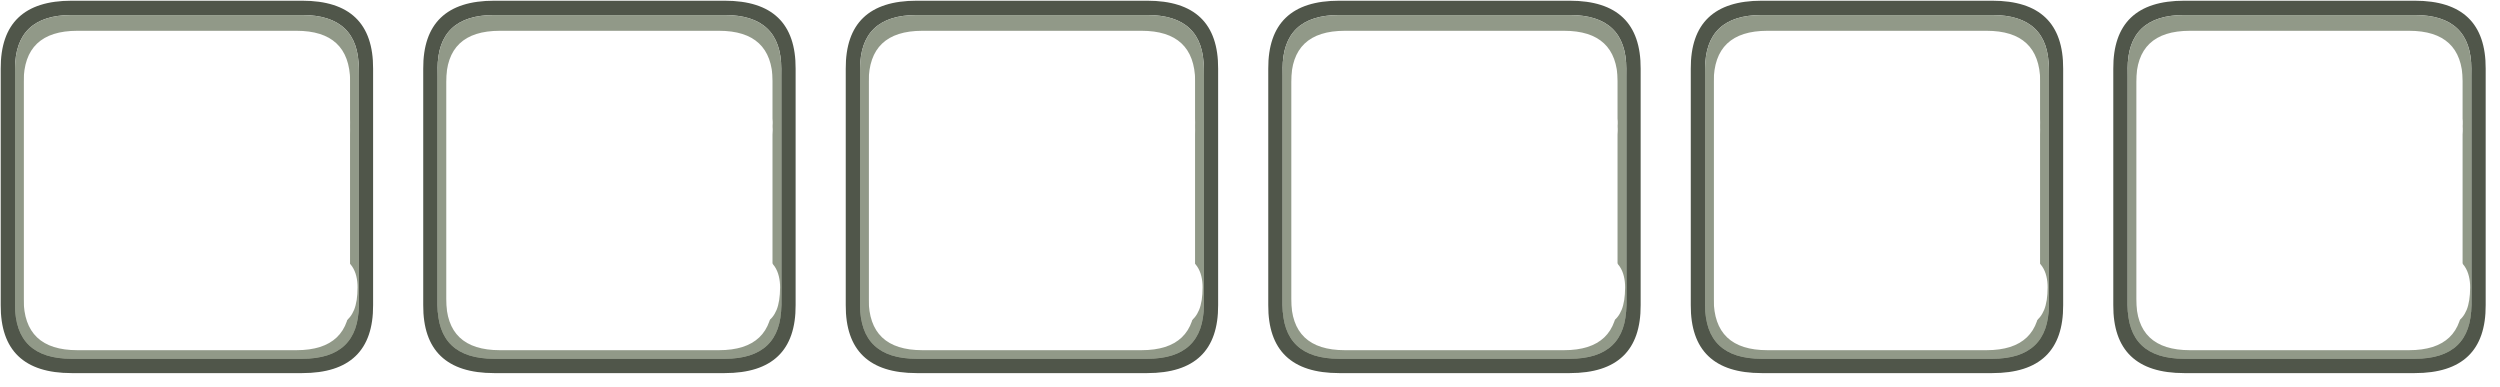 <?xml version="1.0" encoding="UTF-8" standalone="no"?>
<svg xmlns:ffdec="https://www.free-decompiler.com/flash" xmlns:xlink="http://www.w3.org/1999/xlink" ffdec:objectType="frame" height="54.1px" width="349.1px" xmlns="http://www.w3.org/2000/svg">
  <g transform="matrix(1.0, 0.0, 0.0, 1.0, 0.0, 0.0)">
    <use ffdec:characterId="2686" height="54.1" id="am_Slot2" transform="matrix(1.0, 0.0, 0.0, 1.0, 118.0, 0.0)" width="54.1" xlink:href="#sprite0"/>
    <use ffdec:characterId="2686" height="54.1" id="am_Slot3" transform="matrix(1.0, 0.0, 0.0, 1.0, 177.0, 0.0)" width="54.1" xlink:href="#sprite0"/>
    <use ffdec:characterId="2686" height="54.1" id="am_Slot4" transform="matrix(1.0, 0.0, 0.0, 1.0, 236.0, 0.0)" width="54.1" xlink:href="#sprite0"/>
    <use ffdec:characterId="2686" height="54.1" id="am_Slot5" transform="matrix(1.0, 0.0, 0.0, 1.0, 295.0, 0.0)" width="54.1" xlink:href="#sprite0"/>
    <use ffdec:characterId="2686" height="54.1" id="am_Slot0" transform="matrix(1.0, 0.0, 0.0, 1.0, 0.0, 0.0)" width="54.1" xlink:href="#sprite0"/>
    <use ffdec:characterId="2686" height="54.1" id="am_Slot1" transform="matrix(1.0, 0.0, 0.0, 1.0, 59.0, 0.0)" width="54.1" xlink:href="#sprite0"/>
  </g>
  <defs>
    <g id="sprite0" transform="matrix(1.0, 0.0, 0.0, 1.0, 2.1, 2.1)">
      <use ffdec:characterId="1267" height="62.5" transform="matrix(0.834, 0.0, 0.0, 0.834, -2.1, -2.1)" width="62.55" xlink:href="#shape0"/>
      <use ffdec:characterId="1284" height="52.0" id="am_Locator" transform="matrix(1.0, 0.0, 0.0, 1.0, 0.0, 0.0)" width="52.0" xlink:href="#sprite1"/>
      <use ffdec:characterId="209" height="52.0" transform="matrix(1.0, 0.0, 0.0, 1.0, -2.0, -2.0)" width="52.0" xlink:href="#sprite3"/>
      <use ffdec:characterId="210" height="0.0" id="am_ItemIconHolder" transform="matrix(1.0, 0.0, 0.0, 1.0, 0.0, 0.0)" width="0.0" xlink:href="#sprite7"/>
      <filter id="filter5">
        <feColorMatrix in="SourceGraphic" result="filterResult0" type="matrix" values="0 0 0 0 0.2,0 0 0 0 0.2,0 0 0 0 0.2,0 0 0 1 0"/>
        <feConvolveMatrix divisor="16.0" in="filterResult0" kernelMatrix="1 1 1 1 1 1 1 1 1 1 1 1 1 1 1 1" order="4 4" result="filterResult1"/>
        <feComposite in="SourceGraphic" in2="filterResult1" operator="over" result="filterResult2"/>
      </filter>
      <use ffdec:characterId="2685" filter="url(#filter5)" height="19.3" id="am_Quantity" transform="matrix(1.0, 0.0, 0.0, 1.0, 3.0, 30.7)" width="45.15" xlink:href="#text0"/>
    </g>
    <g id="shape0" transform="matrix(1.0, 0.0, 0.0, 1.0, 0.0, 0.0)">
      <path d="M62.55 0.0 L62.55 62.5 0.0 62.5 0.0 0.0 62.55 0.0" fill="#242424" fill-opacity="0.0" fill-rule="evenodd" stroke="none"/>
    </g>
    <g id="sprite1" transform="matrix(1.0, 0.0, 0.0, 1.0, 0.0, 0.0)">
      <use ffdec:characterId="202" height="52.0" transform="matrix(1.0, 0.0, 0.0, 1.0, 0.0, 0.0)" width="52.0" xlink:href="#shape1"/>
      <use ffdec:characterId="208" height="48.0" transform="matrix(1.0, 0.0, 0.0, 1.0, 0.0, 1.0)" width="48.0" xlink:href="#sprite2"/>
    </g>
    <g id="shape1" transform="matrix(1.0, 0.0, 0.0, 1.0, 0.0, 0.0)">
      <path d="M52.0 9.5 L52.0 42.5 Q52.05 52.0 42.1 52.0 L9.9 52.0 Q-0.05 52.0 0.0 42.5 L0.0 9.5 Q-0.05 0.0 9.9 0.0 L42.1 0.0 Q52.05 0.0 52.0 9.5" fill="#00ccff" fill-opacity="0.0" fill-rule="evenodd" stroke="none"/>
    </g>
    <g id="sprite2" transform="matrix(1.0, 0.0, 0.0, 1.0, 0.0, 0.0)">
      <use ffdec:characterId="207" height="48.0" transform="matrix(1.0, 0.0, 0.0, 1.0, 0.0, 0.0)" width="48.0" xlink:href="#shape2"/>
    </g>
    <g id="shape2" transform="matrix(1.0, 0.0, 0.0, 1.0, 0.0, 0.0)">
      <path d="M46.8 39.65 L46.8 15.7 46.85 15.0 46.8 14.45 46.8 8.35 46.8 8.2 Q46.7 1.2 39.3 1.2 L8.7 1.2 Q1.2 1.2 1.2 8.35 L1.2 39.65 Q1.2 46.8 8.7 46.8 L39.3 46.8 Q46.8 46.8 46.8 39.65 M48.0 40.5 Q48.0 48.0 40.1 48.0 L7.9 48.0 Q0.0 48.0 0.0 40.5 L0.0 7.5 Q0.0 0.0 7.9 0.0 L40.1 0.0 Q48.0 0.0 48.0 7.5 L48.0 40.5" fill="#919988" fill-rule="evenodd" stroke="none"/>
    </g>
    <g id="sprite3" transform="matrix(1.0, 0.0, 0.0, 1.0, 0.0, 0.0)">
      <use ffdec:characterId="202" height="52.0" transform="matrix(1.0, 0.0, 0.0, 1.0, 0.0, 0.0)" width="52.0" xlink:href="#shape1"/>
      <use ffdec:characterId="206" height="52.0" id="am_ButtonHolder" transform="matrix(1.0, 0.0, 0.0, 1.0, 0.0, 0.0)" width="52.0" xlink:href="#sprite4"/>
      <use ffdec:characterId="208" height="48.0" transform="matrix(1.0, 0.0, 0.0, 1.0, 2.0, 2.0)" width="48.0" xlink:href="#sprite2"/>
    </g>
    <g id="sprite4" transform="matrix(1.0, 0.0, 0.0, 1.0, 2.0, 2.0)">
      <use ffdec:characterId="204" height="0.4" id="am_Watermark" transform="matrix(0.55, 0.0, 0.0, 0.55, 45.608, 45.399)" width="0.1" xlink:href="#sprite5"/>
      <use ffdec:characterId="35" height="0.0" id="am_Button" transform="matrix(1.0, 0.0, 0.0, 1.0, 0.0, 0.0)" width="0.0" xlink:href="#sprite6"/>
      <use ffdec:characterId="205" height="52.0" transform="matrix(1.0, 0.0, 0.0, 1.0, -2.0, -2.0)" width="52.0" xlink:href="#shape4"/>
    </g>
    <g id="sprite5" transform="matrix(1.0, 0.0, 0.0, 1.0, -81.25, -80.95)">
      <use ffdec:characterId="203" height="0.4" transform="matrix(1.0, 0.0, 0.0, 1.0, 81.25, 80.95)" width="0.1" xlink:href="#shape3"/>
    </g>
    <g id="shape3" transform="matrix(1.0, 0.0, 0.0, 1.0, -81.25, -80.95)">
      <path d="M81.25 81.35 L81.35 80.95 81.35 81.35 81.25 81.35" fill="#000060" fill-rule="evenodd" stroke="none"/>
    </g>
    <g id="shape4" transform="matrix(1.0, 0.0, 0.0, 1.0, 40.3, 2.0)">
      <path d="M1.8 -2.0 Q11.75 -2.0 11.7 7.5 L11.7 40.5 Q11.75 50.0 1.8 50.0 L-30.4 50.0 Q-40.35 50.0 -40.3 40.5 L-40.3 7.5 Q-40.35 -2.0 -30.4 -2.0 L1.8 -2.0 M9.7 7.5 Q9.7 0.0 1.8 0.0 L-30.4 0.0 Q-38.3 0.0 -38.3 7.5 L-38.3 40.5 Q-38.3 48.0 -30.4 48.0 L1.8 48.0 Q9.7 48.0 9.7 40.5 L9.7 7.5" fill="#50564a" fill-rule="evenodd" stroke="none"/>
    </g>
    <g id="text0" transform="matrix(1.0, 0.0, 0.0, 1.0, 4.7, 2.0)">
      <g transform="matrix(1.0, 0.0, 0.0, 1.0, -4.7, -2.0)">
        <use fill="#ffffff" height="19.3" transform="matrix(0.013, 0.0, 0.0, 0.013, 5.4, 12.5)" width="45.15" xlink:href="#font_HelveticaRounded_LT_Std_Bd_90"/>
        <use fill="#ffffff" height="19.3" transform="matrix(0.013, 0.0, 0.0, 0.013, 13.35, 12.5)" width="45.15" xlink:href="#font_HelveticaRounded_LT_Std_Bd_90"/>
        <use fill="#ffffff" height="19.3" transform="matrix(0.013, 0.0, 0.0, 0.013, 21.3, 12.5)" width="45.15" xlink:href="#font_HelveticaRounded_LT_Std_Bd_90"/>
        <use fill="#ffffff" height="19.3" transform="matrix(0.013, 0.0, 0.0, 0.013, 29.25, 12.5)" width="45.15" xlink:href="#font_HelveticaRounded_LT_Std_Bd_90"/>
        <use fill="#ffffff" height="19.3" transform="matrix(0.013, 0.0, 0.0, 0.013, 37.2, 12.5)" width="45.15" xlink:href="#font_HelveticaRounded_LT_Std_Bd_90"/>
      </g>
    </g>
    <g id="font_HelveticaRounded_LT_Std_Bd_90">
      <path d="M428.5 -484.5 Q427.5 -544.5 396.0 -578.0 364.5 -611.5 308.5 -612.0 252.5 -611.5 221.0 -578.0 190.0 -544.5 189.5 -484.5 190.5 -419.5 223.5 -389.0 256.5 -358.0 308.5 -358.5 359.5 -359.0 393.5 -391.0 427.0 -423.5 428.5 -484.5 M437.5 -295.0 L437.5 -313.5 Q405.0 -282.0 367.0 -265.0 328.5 -248.0 277.5 -248.0 200.5 -249.0 147.5 -279.0 95.0 -309.5 67.5 -360.5 40.0 -411.5 40.0 -474.5 41.0 -559.0 75.5 -615.5 110.5 -672.0 170.0 -700.0 229.5 -728.5 305.5 -728.5 386.5 -728.0 441.0 -699.5 495.5 -671.5 527.5 -624.0 559.5 -576.5 573.5 -517.5 587.5 -459.0 587.0 -397.5 586.5 -246.5 549.5 -156.0 512.0 -65.5 443.5 -25.5 374.5 14.5 278.5 13.5 217.5 13.0 171.5 -7.0 125.5 -26.5 100.0 -56.5 74.0 -86.5 74.0 -118.5 74.5 -147.0 92.5 -166.0 111.0 -184.5 138.5 -185.5 163.0 -184.5 179.0 -171.5 195.0 -158.5 209.5 -141.0 223.5 -124.0 242.5 -111.0 261.5 -97.5 292.0 -97.0 345.0 -98.0 377.0 -127.5 409.0 -156.5 423.5 -202.0 438.0 -247.0 437.5 -295.0" fill-rule="evenodd" stroke="none"/>
    </g>
  </defs>
</svg>
